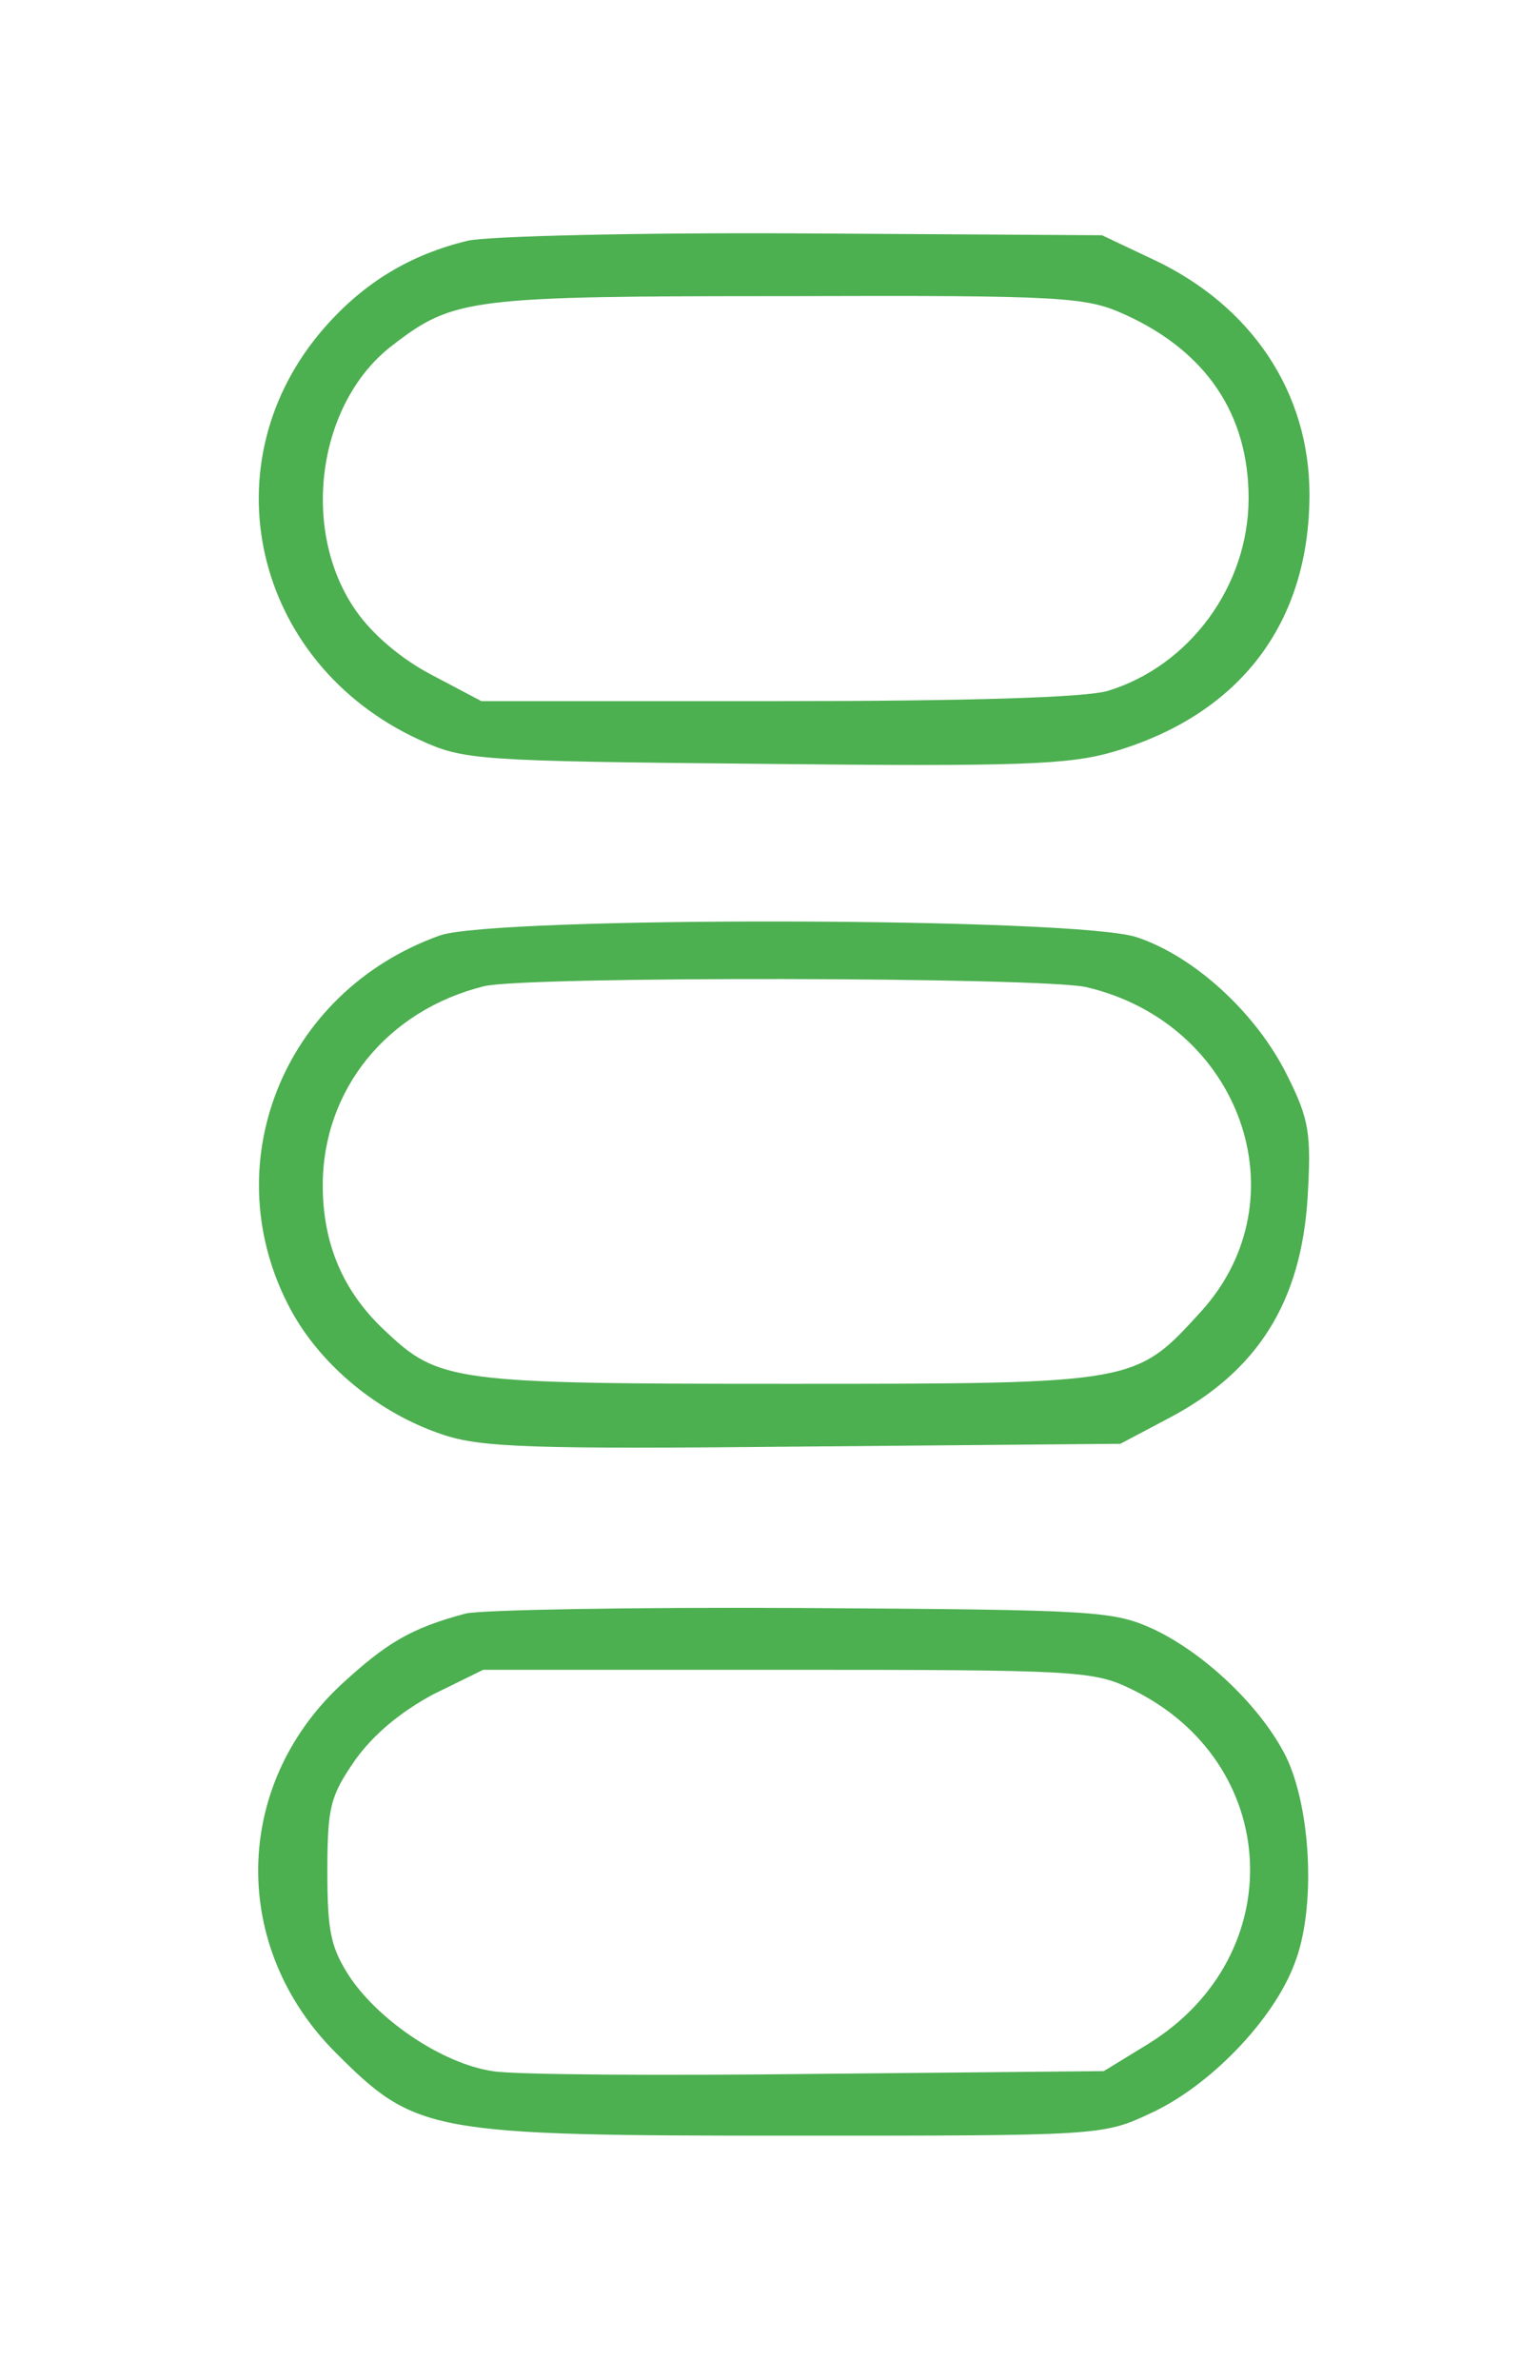 <?xml version="1.0" standalone="no"?>
<!DOCTYPE svg PUBLIC "-//W3C//DTD SVG 20010904//EN"
 "http://www.w3.org/TR/2001/REC-SVG-20010904/DTD/svg10.dtd">
<svg version="1.0" xmlns="http://www.w3.org/2000/svg"
 width="167pt" height="258pt" viewBox="0 0 167 258"
 preserveAspectRatio="xMidYMid meet">

<g transform="translate(0,258) scale(0.1,-0.1)"
fill="#000000" stroke="none">
<path fill="#4caf50" d="M507 2319 c-62 -15 -112 -45 -155 -94 -128 -146 -78 -364 103 -447
48 -22 61 -23 373 -26 276 -3 331 -1 379 13 137 40 213 139 213 279 0 111 -63
205 -170 255 l-55 26 -325 2 c-179 1 -342 -3 -363 -8z m713 -80 c88 -40 134
-108 134 -199 0 -95 -64 -182 -153 -209 -25 -7 -148 -11 -359 -11 l-320 0 -53
28 c-33 17 -65 44 -83 70 -61 87 -42 226 40 288 66 51 85 53 429 53 301 1 323
-1 365 -20z"/>
<path fill="#4caf50" d="M477 1566 c-171 -61 -246 -251 -161 -407 33 -60 95 -111 164 -134 41
-14 97 -16 392 -13 l343 3 51 27 c98 51 145 127 152 240 4 69 2 84 -22 132
-33 67 -100 129 -163 150 -64 22 -696 23 -756 2z m701 -56 c167 -39 235 -229
125 -351 -72 -79 -69 -79 -448 -79 -365 0 -379 2 -438 58 -45 42 -67 94 -67
157 0 104 70 190 175 216 46 11 604 10 653 -1z"/>
<path fill="#4caf50" d="M505 831 c-60 -16 -86 -32 -135 -77 -118 -110 -120 -285 -6 -399 87
-87 101 -90 496 -90 331 0 336 0 387 24 64 29 134 101 157 163 23 59 18 166
-9 223 -26 53 -87 112 -144 139 -44 20 -61 21 -381 23 -184 1 -348 -2 -365 -6z
m722 -82 c163 -79 173 -288 19 -384 l-49 -30 -311 -3 c-171 -2 -330 -1 -352 3
-53 8 -121 53 -154 101 -21 32 -25 49 -25 115 0 70 3 82 30 121 20 28 49 52
84 71 l55 27 330 0 c314 0 332 -1 373 -21z"/>
</g>
</svg>
